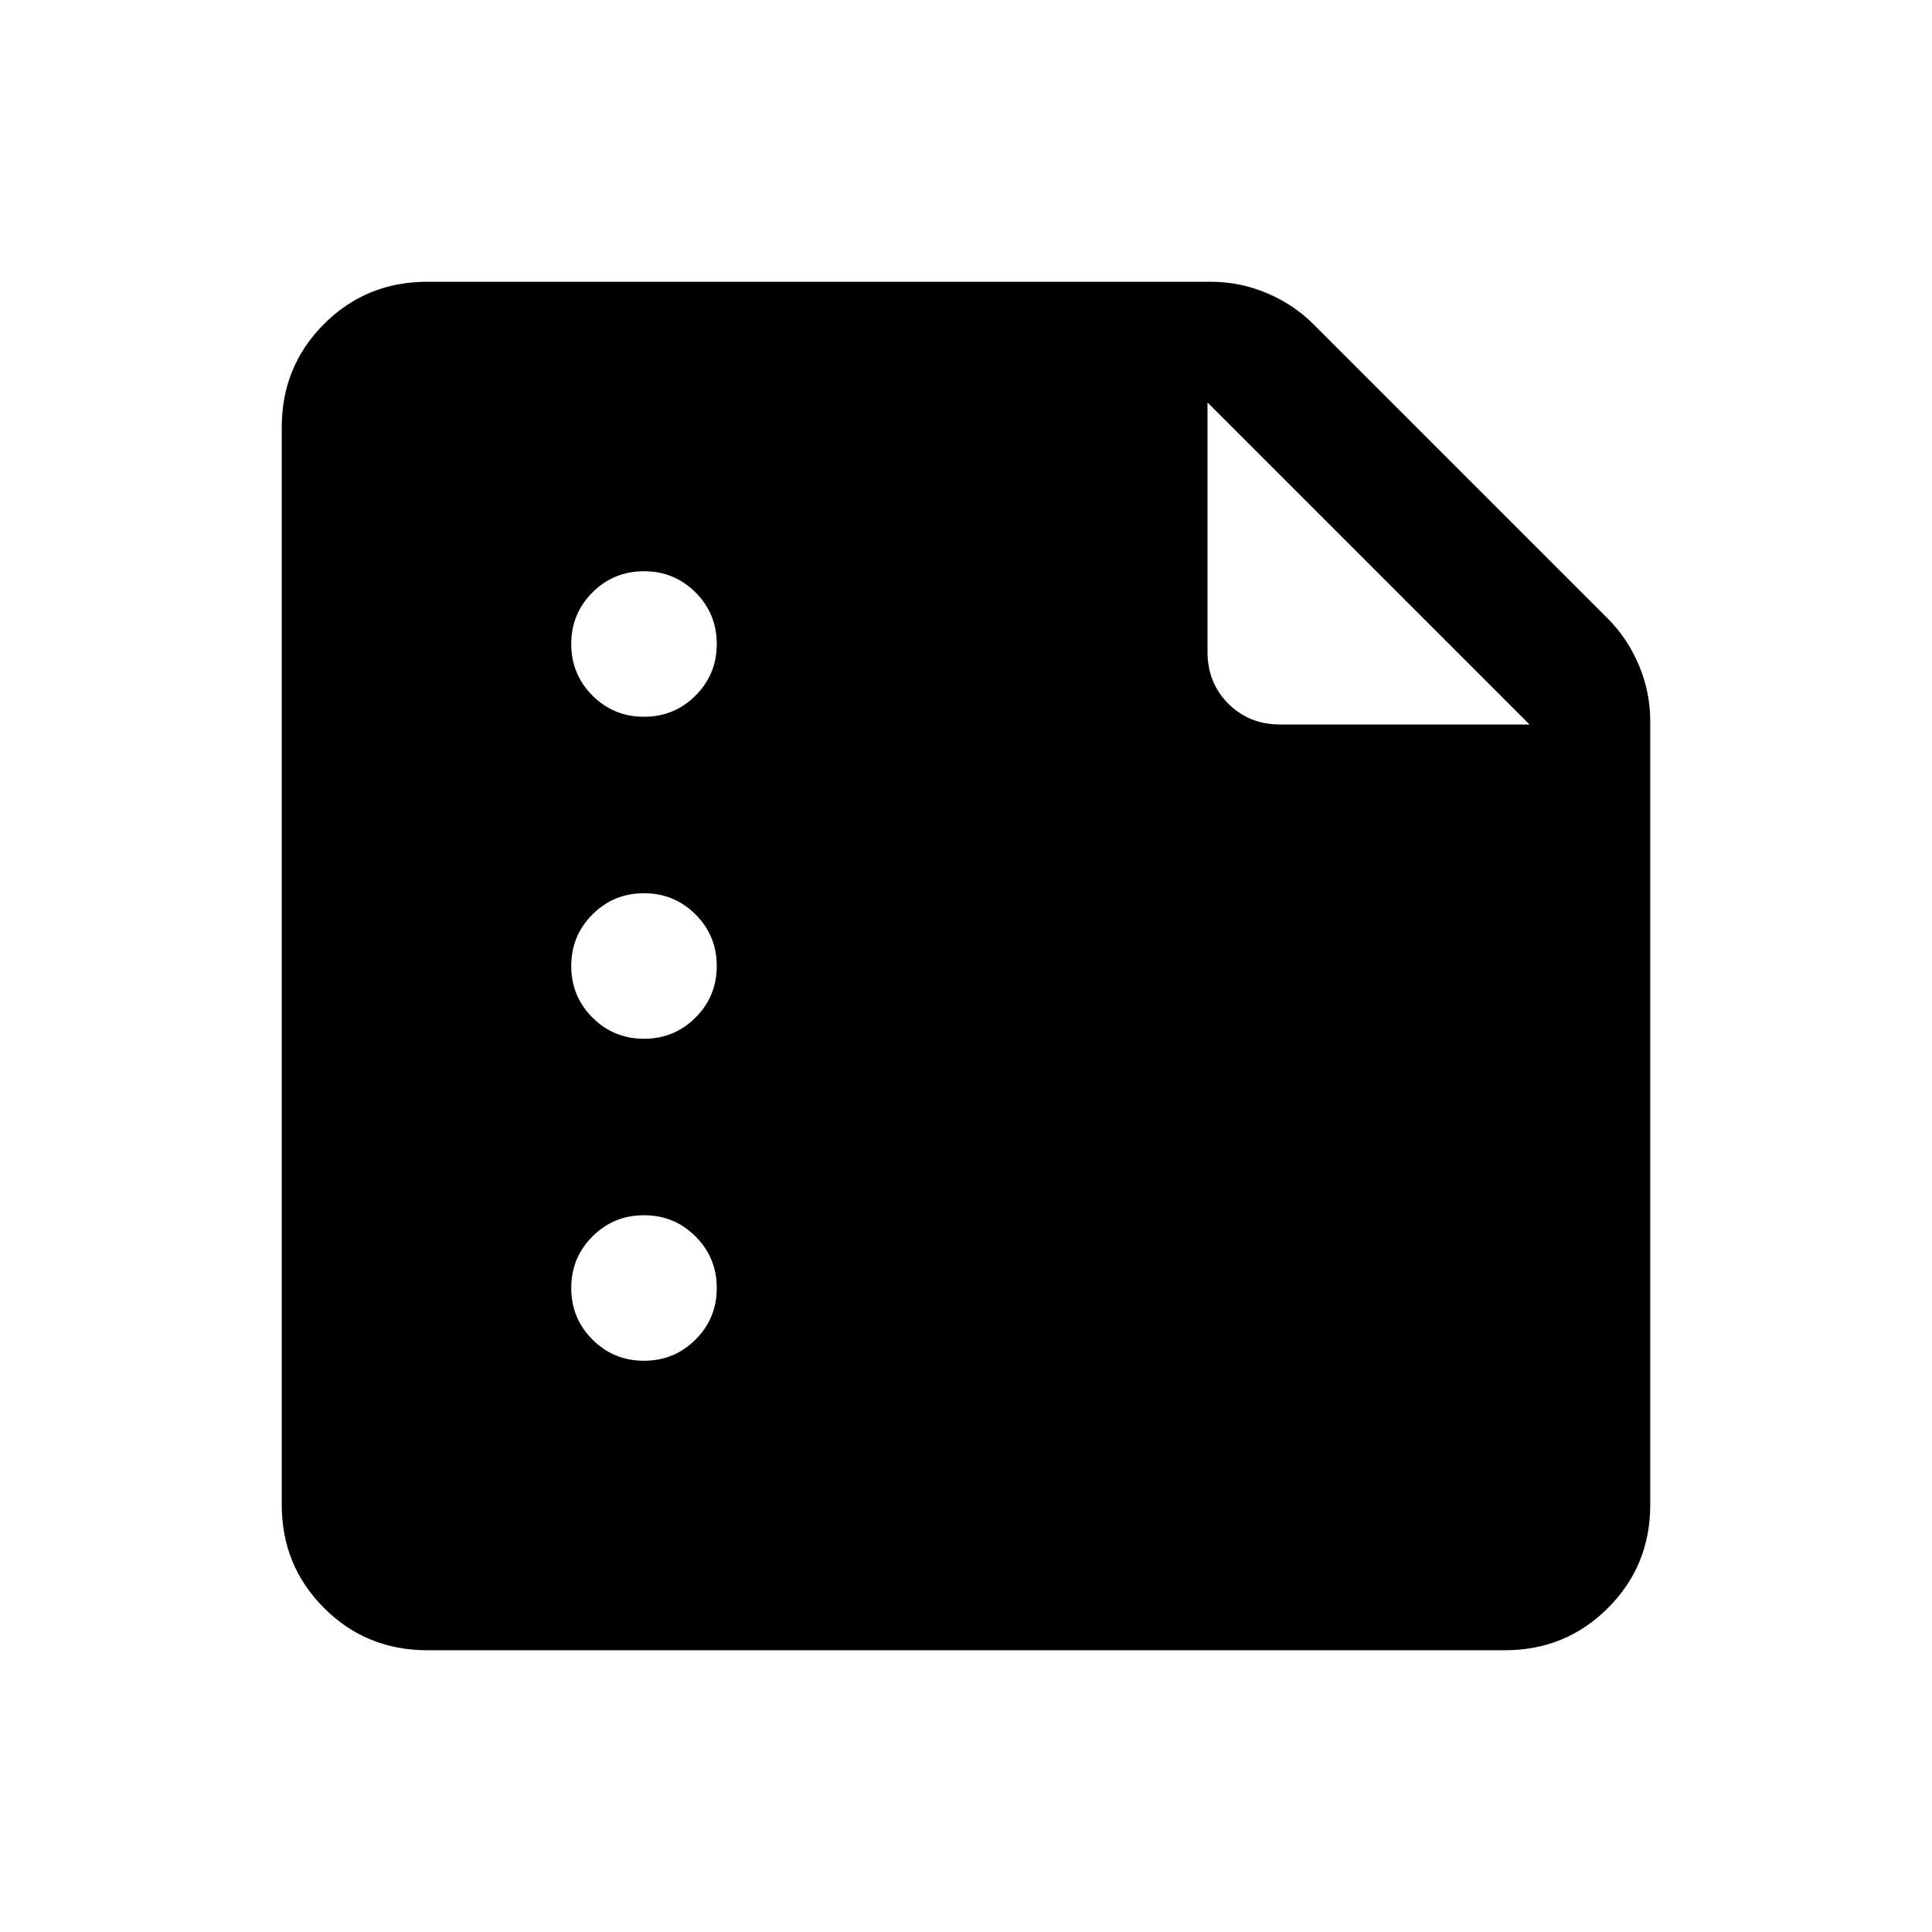 <svg xmlns="http://www.w3.org/2000/svg" height="24" viewBox="0 -960 960 960" width="24"><path d="M320-603.846q15.077 0 25.615-10.539 10.539-10.538 10.539-25.615 0-15.077-10.539-25.615-10.538-10.539-25.615-10.539-15.077 0-25.615 10.539-10.539 10.538-10.539 25.615 0 15.077 10.539 25.615 10.538 10.539 25.615 10.539Zm0 160q15.077 0 25.615-10.539 10.539-10.538 10.539-25.615 0-15.077-10.539-25.615-10.538-10.539-25.615-10.539-15.077 0-25.615 10.539-10.539 10.538-10.539 25.615 0 15.077 10.539 25.615 10.538 10.539 25.615 10.539Zm0 160q15.077 0 25.615-10.539 10.539-10.538 10.539-25.615 0-15.077-10.539-25.615-10.538-10.539-25.615-10.539-15.077 0-25.615 10.539-10.539 10.538-10.539 25.615 0 15.077 10.539 25.615 10.538 10.539 25.615 10.539ZM212.309-140.001q-30.308 0-51.308-21t-21-51.308v-535.382q0-30.308 21-51.308t51.308-21h389.306q14.461 0 27.807 5.616 13.347 5.615 23.193 15.461l146.307 146.307q9.846 9.846 15.461 23.193 5.616 13.346 5.616 27.807v389.306q0 30.308-21 51.308t-51.308 21H212.309ZM600-760v123.846q0 15.462 10.346 25.808T636.154-600H760L600-760Z"/></svg>